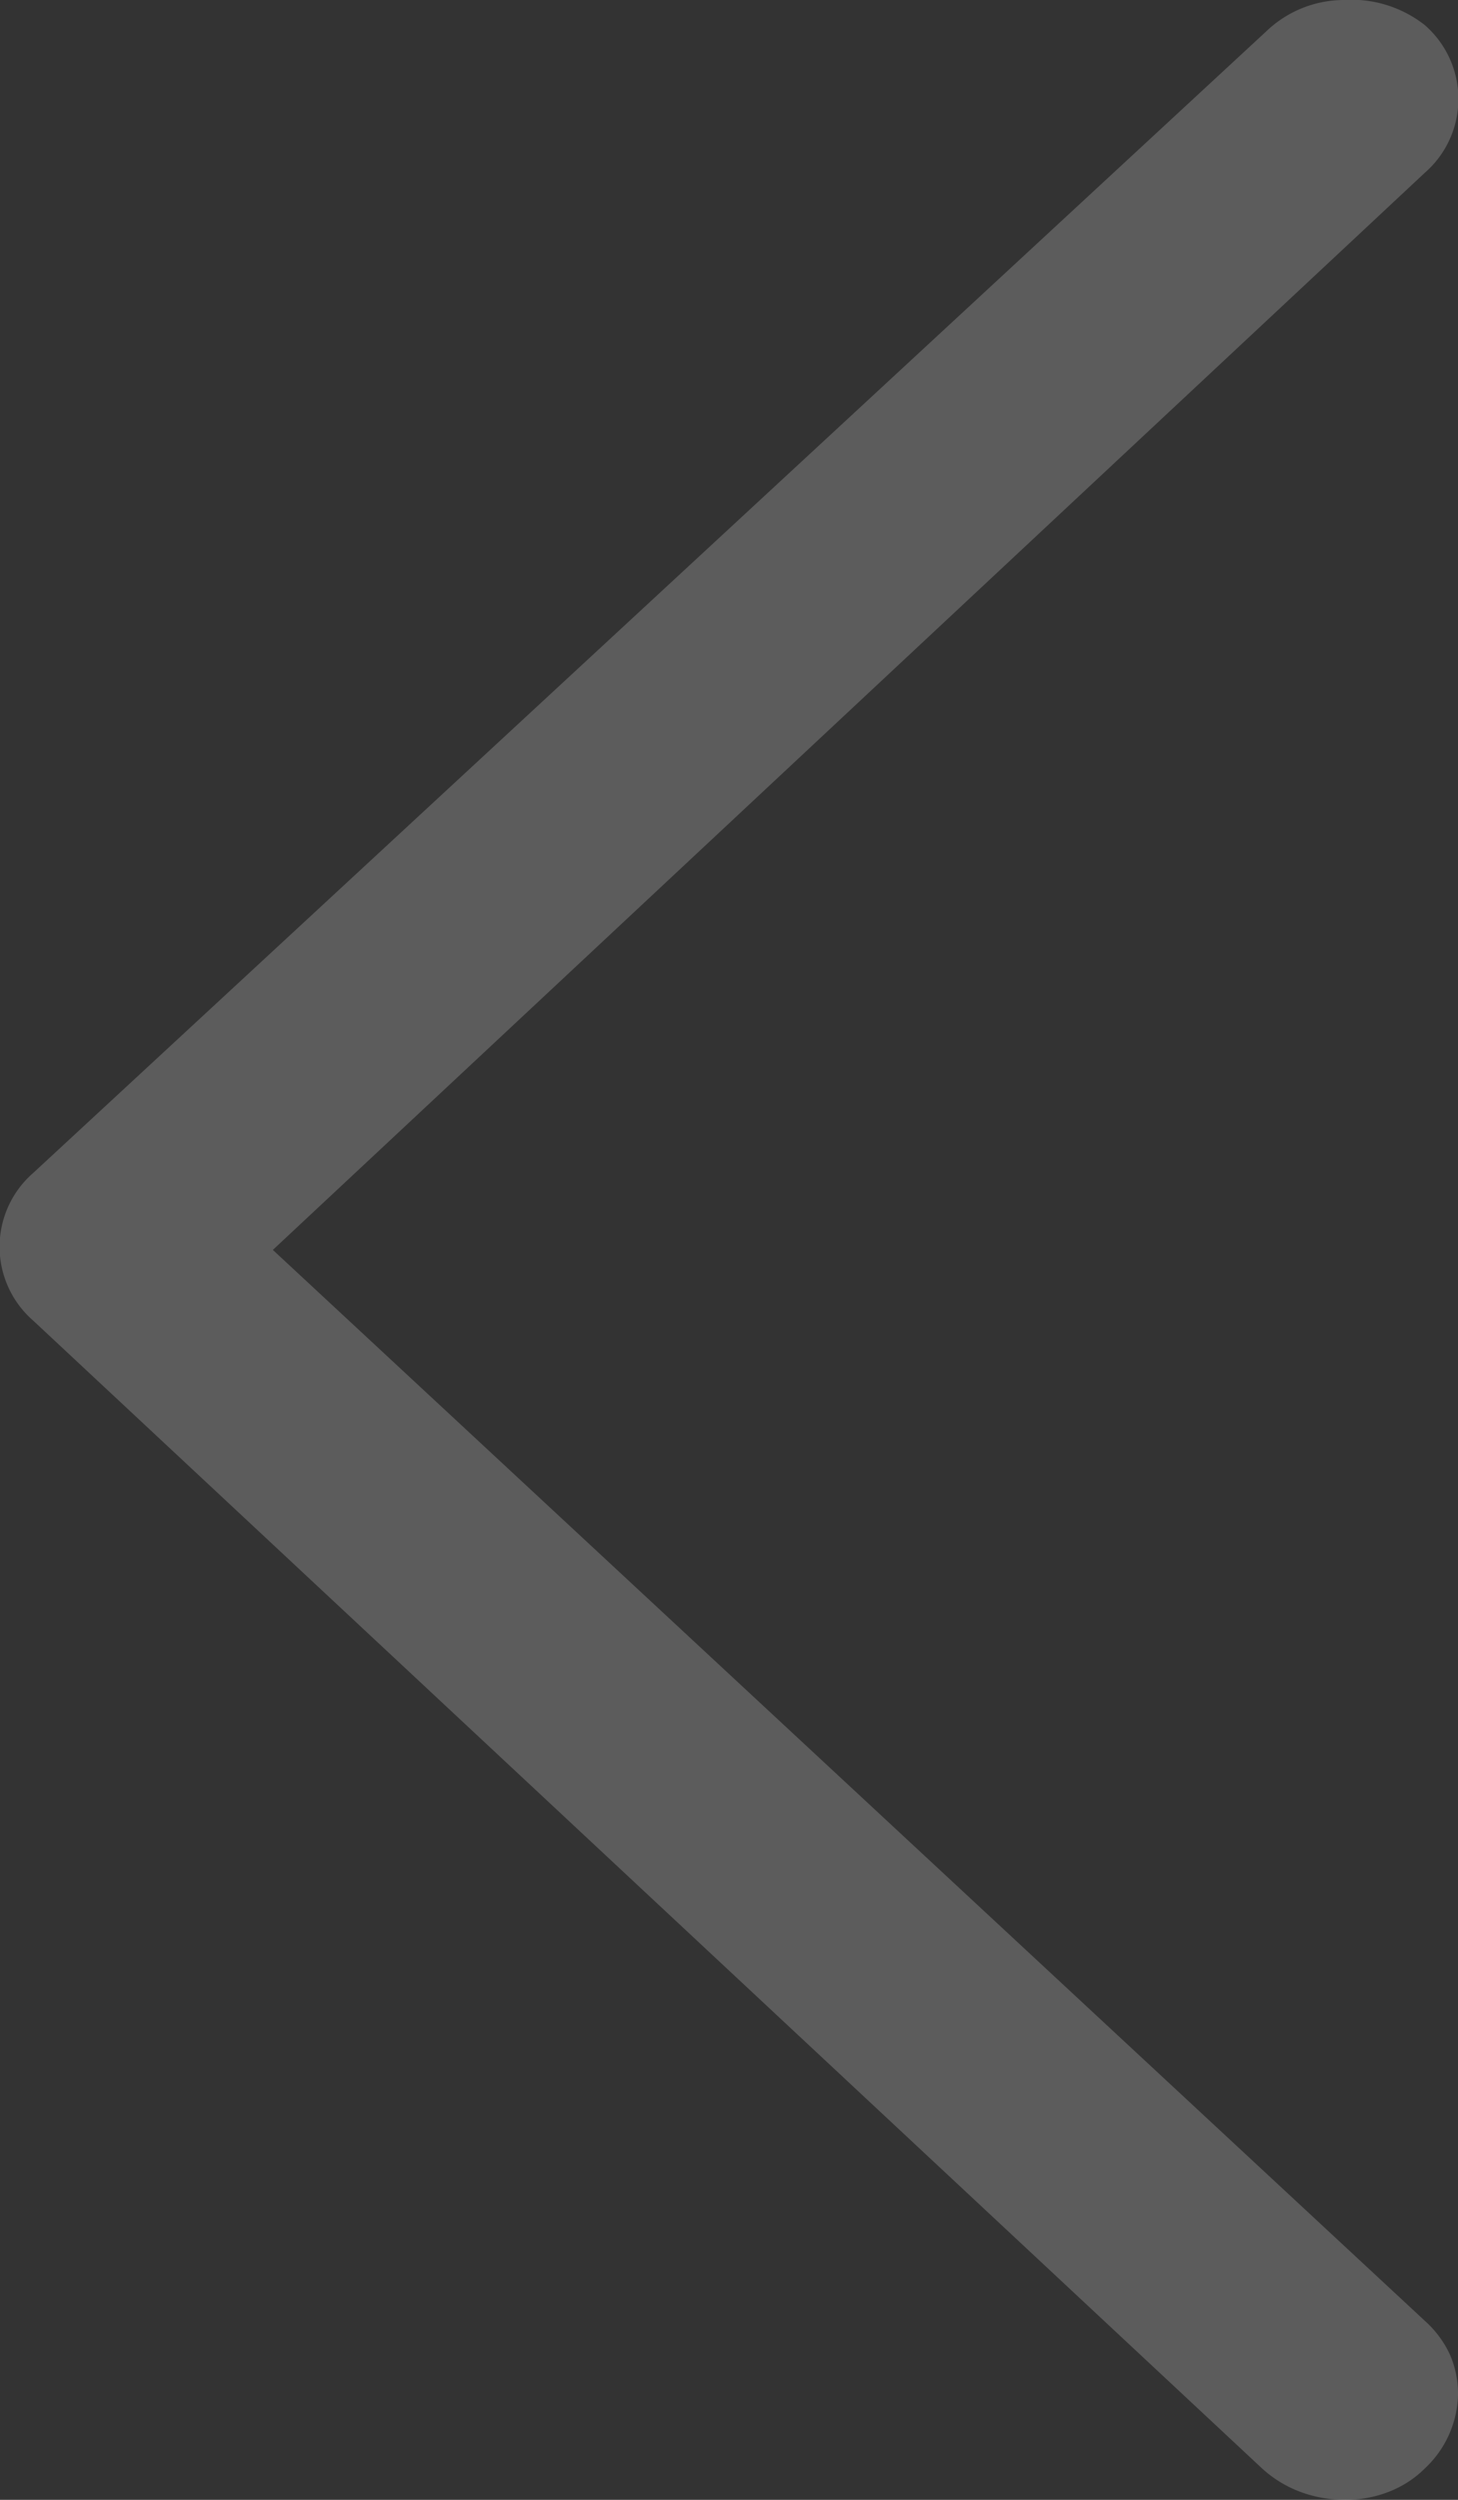 <svg width="7" height="12" fill="none" xmlns="http://www.w3.org/2000/svg"><rect width="100%" height="100%" fill="#333333" stroke="none"/><path d="M.16 6.34l5.9 5.51c.11.1.25.15.4.15.14 0 .28-.05.38-.15A.5.5 0 007 11.5a.47.47 0 00-.04-.2.5.5 0 00-.12-.16L1.31 6 6.84.83a.47.47 0 000-.71.57.57 0 00-.39-.12.54.54 0 00-.37.15L.16 5.63a.47.47 0 000 .71z" fill="#fff" fill-opacity=".2"/></svg>